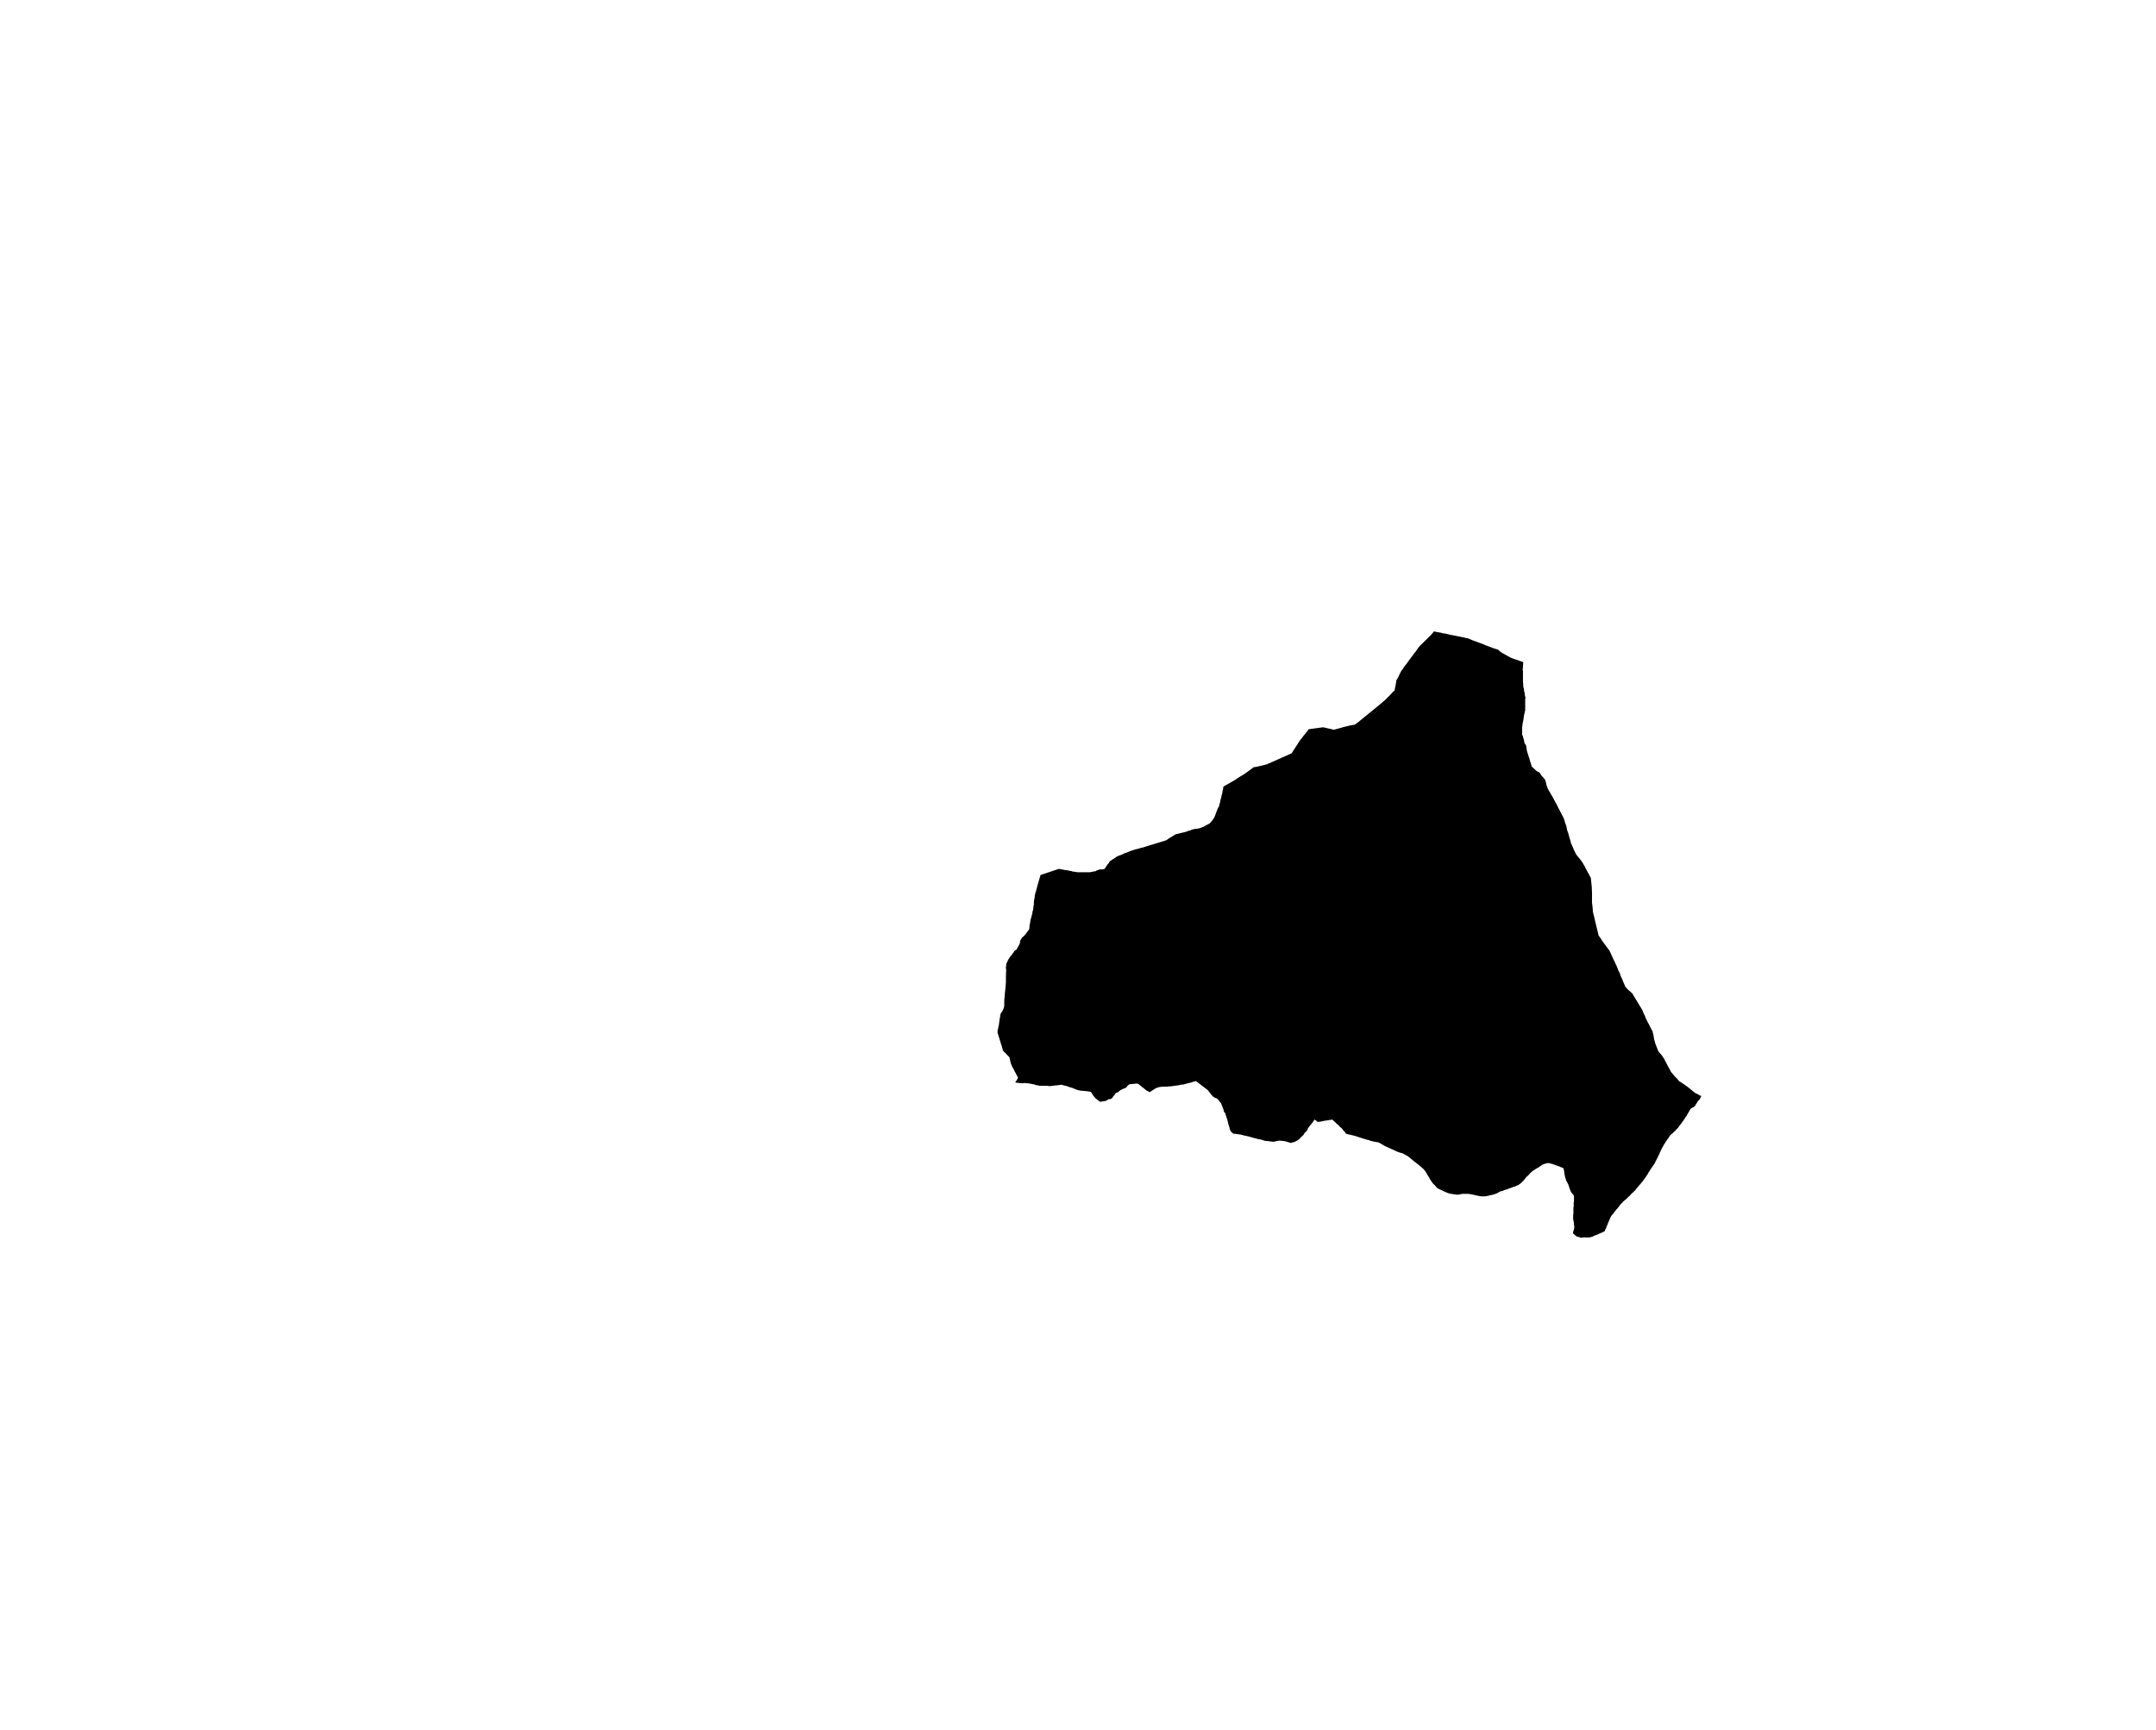 <?xml version="1.0" encoding="UTF-8" standalone="no"?>
<svg
   version="1.2"
   width="800"
   height="642"
   viewBox="0 0 800 642"
   stroke-linecap="round"
   stroke-linejoin="round"
   id="svg50"
   sodipodi:docname="Añorbe.svg"
   inkscape:version="1.1.2 (b8e25be833, 2022-02-05)"
   xmlns:inkscape="http://www.inkscape.org/namespaces/inkscape"
   xmlns:sodipodi="http://sodipodi.sourceforge.net/DTD/sodipodi-0.dtd"
   xmlns="http://www.w3.org/2000/svg"
   xmlns:svg="http://www.w3.org/2000/svg">
  <defs
     id="defs54" />
  <sodipodi:namedview
     id="namedview52"
     pagecolor="#ffffff"
     bordercolor="#666666"
     borderopacity="1.0"
     inkscape:pageshadow="2"
     inkscape:pageopacity="0.0"
     inkscape:pagecheckerboard="0"
     showgrid="false"
     inkscape:zoom="1.3146417"
     inkscape:cx="399.72867"
     inkscape:cy="442.32583"
     inkscape:window-width="1848"
     inkscape:window-height="1016"
     inkscape:window-x="72"
     inkscape:window-y="1107"
     inkscape:window-maximized="1"
     inkscape:current-layer="svg50" />
  <g
     id="Añorbe"
     transform="matrix(10.282,0,0,10.282,-4589.667,-3329.671)">
    <path
       d="m 498.14,346.62 0.02,0.01 h 0.01 l 0.15,0.03 v 0 h 0.01 0.02 l 0.11,0.03 0.09,0.01 0.03,0.01 0.15,0.04 h 0.03 l 0.45,0.09 0.04,0.01 h 0.01 l 0.02,0.01 0.07,0.01 0.24,0.1 h 0.02 l 0.01,0.01 h 0.01 l 0.13,0.05 0.03,0.01 0.16,0.06 0.01,0.01 0.32,0.12 0.16,0.05 0.09,0.08 0.1,0.06 0.25,0.14 0.07,0.03 0.4,0.14 -0.01,0.15 -0.01,0.14 0.01,0.03 v 0.04 0.02 0.13 0.01 0.15 0.01 0.01 l 0.01,0.13 v 0.02 0.02 0.02 l 0.02,0.07 0.01,0.06 v 0.03 l 0.02,0.07 0.01,0.1 0.02,0.07 -0.01,0.06 v 0.01 0.07 0.03 0.14 0 0.06 0.03 0.03 0.03 l -0.01,0.04 -0.01,0.03 v 0.03 l -0.01,0.02 -0.01,0.04 -0.02,0.14 -0.01,0.07 -0.02,0.09 -0.01,0.07 v 0 0.01 0.02 l -0.01,0.03 v 0.08 0.13 0.08 l 0.03,0.06 v 0.02 l 0.01,0.03 0.01,0.03 0.01,0.03 v 0.01 l 0.01,0.03 0.01,0.08 0.04,0.06 0.03,0.06 v 0.02 0.02 l 0.01,0.05 0.01,0.07 0.02,0.07 0.02,0.06 0.01,0.03 0.01,0.04 0.02,0.06 0.01,0.01 0.01,0.06 0.03,0.09 v 0.01 l 0.01,0.02 0.02,0.07 0.01,0.05 0.01,0.01 0.1,0.09 0.06,0.06 0.05,0.03 h 0.01 l 0.03,0.02 0.02,0.01 0.02,0.02 0.03,0.05 0.04,0.06 0.05,0.05 0.03,0.03 0.04,0.06 0.02,0.06 0.03,0.13 0.04,0.11 0.04,0.08 v 0.01 l 0.03,0.03 0.05,0.1 0.04,0.06 0.04,0.07 0.04,0.08 0.05,0.09 0.06,0.11 0.03,0.07 0.05,0.09 0.04,0.08 0.04,0.08 0.04,0.07 0.03,0.06 0.03,0.09 0.02,0.08 0.03,0.07 v 0.02 l 0.01,0.01 0.02,0.09 0.01,0.06 0.02,0.06 0.02,0.05 0.03,0.11 0.02,0.08 0.03,0.08 0.02,0.1 0.03,0.06 0.03,0.07 0.02,0.04 0.02,0.06 0.04,0.08 0.04,0.08 0.05,0.07 0.13,0.16 0.07,0.1 0.02,0.04 0.03,0.05 0.02,0.03 0.02,0.05 0.2,0.37 v 0.01 0.01 l 0.03,0.29 0.01,0.23 v 0.03 0.04 0.12 0.14 0.03 l 0.01,0.06 0.02,0.2 v 0.04 l 0.01,0.05 0.06,0.24 v 0.01 l 0.14,0.58 0.07,0.09 0.03,0.05 0.01,0.02 0.25,0.34 0.01,0.01 0.01,0.01 0.02,0.04 0.17,0.37 0.01,0.01 0.03,0.08 v 0 l 0.02,0.03 v 0.01 l 0.02,0.03 0.01,0.04 0.03,0.06 v 0.01 l 0.03,0.08 0.03,0.04 0.03,0.08 v 0.02 l 0.07,0.15 0.03,0.08 0.07,0.16 0.01,0.03 0.04,0.04 0.07,0.08 0.04,0.03 0.11,0.1 0.02,0.04 0.31,0.51 0.01,0.02 0.02,0.04 0.06,0.14 0.03,0.05 0.02,0.07 0.04,0.08 0.04,0.08 0.05,0.09 0.01,0.02 0.02,0.05 0.02,0.03 0.04,0.08 0.04,0.07 v 0.03 l 0.02,0.06 0.02,0.12 0.01,0.06 0.04,0.15 0.07,0.18 0.04,0.1 0.01,0.02 0.05,0.06 0.01,0.02 h 0.01 l 0.01,0.01 0.01,0.02 h 0.01 l 0.01,0.02 0.01,0.01 0.01,0.01 0.01,0.02 0.02,0.03 v 0.01 h 0.01 l 0.03,0.05 0.02,0.03 0.01,0.02 v 0.02 l 0.01,0.01 0.01,0.02 0.01,0.01 0.01,0.02 0.02,0.04 0.05,0.1 0.08,0.14 0.02,0.05 0.01,0.01 0.02,0.03 0.02,0.02 0.1,0.12 0.09,0.09 v 0 l 0.04,0.05 0.01,0.01 0.01,0.02 0.09,0.05 0.1,0.07 0.1,0.07 0.06,0.05 0.02,0.01 0.13,0.11 0.09,0.07 0.04,0.02 h 0.01 l 0.07,0.04 0.07,0.04 h 0.02 0.01 l -0.02,0.03 v 0.01 l -0.01,0.02 h -0.01 v 0.02 l -0.01,0.02 -0.01,0.01 -0.01,0.02 -0.02,0.02 -0.01,0.01 -0.01,0.01 -0.02,0.02 -0.01,0.01 -0.01,0.02 v 0 l -0.01,0.02 -0.01,0.02 -0.01,0.01 -0.01,0.02 -0.01,0.01 -0.01,0.02 -0.01,0.02 -0.01,0.01 v 0.01 l -0.01,0.01 -0.02,0.01 -0.02,0.02 -0.01,0.01 -0.02,0.01 h -0.01 l -0.02,0.01 -0.01,0.01 h -0.01 l -0.01,0.01 -0.02,0.01 v 0.01 l -0.01,0.01 -0.01,0.02 -0.01,0.01 -0.01,0.02 -0.01,0.01 -0.01,0.03 -0.01,0.01 v 0.01 l -0.01,0.01 -0.01,0.01 V 364 l -0.07,0.13 h -0.01 l -0.04,0.06 v 0.01 l -0.06,0.08 v 0.01 l -0.01,0.01 -0.01,0.01 -0.04,0.06 -0.01,0.01 -0.1,0.13 v 0.01 l -0.09,0.09 v 0.01 l -0.08,0.07 -0.06,0.06 h -0.01 l -0.06,0.06 -0.01,0.01 -0.01,0.02 -0.01,0.01 -0.01,0.02 -0.01,0.02 -0.01,0.01 -0.01,0.02 -0.01,0.01 -0.02,0.02 -0.01,0.02 -0.05,0.07 -0.02,0.04 -0.05,0.07 v 0.01 l -0.01,0.02 -0.01,0.01 -0.01,0.02 -0.01,0.01 -0.01,0.02 v 0.01 l -0.01,0.02 -0.01,0.01 -0.01,0.02 -0.01,0.01 v 0.02 l -0.02,0.03 -0.01,0.03 -0.01,0.02 -0.01,0.02 -0.01,0.01 v 0.02 l -0.1,0.2 -0.05,0.1 -0.01,0.01 -0.01,0.02 v 0.01 l -0.01,0.02 -0.01,0.02 -0.01,0.01 -0.01,0.01 -0.01,0.02 -0.01,0.01 -0.01,0.02 -0.01,0.01 -0.01,0.02 -0.04,0.05 -0.01,0.02 -0.01,0.01 -0.01,0.02 -0.01,0.01 -0.01,0.02 -0.01,0.02 -0.01,0.01 -0.01,0.02 -0.01,0.01 -0.01,0.02 -0.01,0.01 v 0.01 l -0.07,0.11 -0.07,0.1 -0.04,0.05 v 0.01 l -0.23,0.27 -0.08,0.1 -0.05,0.04 -0.01,0.02 -0.02,0.01 -0.02,0.02 -0.01,0.01 -0.03,0.03 -0.01,0.01 -0.01,0.01 -0.01,0.02 -0.04,0.03 -0.03,0.03 -0.02,0.02 -0.01,0.01 -0.01,0.01 -0.02,0.02 -0.01,0.01 -0.03,0.02 -0.01,0.01 -0.02,0.01 -0.01,0.02 -0.01,0.01 -0.02,0.01 -0.01,0.01 -0.01,0.01 -0.01,0.02 -0.02,0.02 -0.02,0.01 -0.01,0.02 -0.01,0.01 -0.01,0.01 -0.01,0.01 -0.02,0.02 -0.01,0.02 -0.02,0.03 -0.01,0.01 -0.01,0.01 -0.01,0.01 -0.01,0.02 -0.04,0.04 -0.01,0.01 -0.01,0.01 -0.01,0.02 -0.02,0.02 -0.01,0.02 -0.01,0.01 -0.01,0.01 -0.01,0.01 -0.01,0.02 -0.01,0.01 -0.01,0.02 -0.01,0.01 -0.01,0.01 -0.02,0.02 -0.04,0.05 -0.02,0.04 -0.1,0.23 -0.02,0.06 -0.02,0.04 -0.01,0.03 -0.01,0.03 -0.01,0.02 -0.03,0.05 v 0.02 l -0.01,0.02 -0.02,0.01 -0.01,0.01 -0.02,0.01 h -0.01 l -0.02,0.01 -0.01,0.01 -0.02,0.01 h -0.01 l -0.07,0.03 -0.04,0.02 -0.07,0.03 h -0.01 l -0.02,0.01 h -0.01 l -0.04,0.02 -0.01,0.01 h -0.02 l -0.01,0.01 -0.02,0.01 -0.01,0.01 h -0.02 -0.02 l -0.01,0.01 h -0.01 -0.02 l -0.02,0.01 h -0.02 -0.02 -0.02 -0.01 -0.02 -0.02 -0.02 -0.01 -0.02 -0.01 l -0.02,-0.01 -0.02,0.01 h -0.02 -0.01 -0.02 l -0.01,0.01 h -0.01 -0.01 -0.02 v 0 l -0.02,-0.01 h -0.01 l -0.06,-0.02 h -0.02 l -0.01,-0.01 h -0.02 l -0.02,-0.01 -0.01,-0.01 -0.01,-0.01 -0.02,-0.01 -0.01,-0.01 -0.01,-0.01 -0.07,-0.06 v 0 l 0.01,-0.02 v -0.02 -0.01 l 0.01,-0.02 v -0.03 l 0.01,-0.01 0.01,-0.02 v -0.02 l 0.01,-0.03 v -0.01 -0.03 -0.02 -0.03 l -0.01,-0.02 v -0.01 -0.01 -0.02 -0.02 -0.02 -0.01 l -0.01,-0.02 v -0.02 l -0.01,-0.04 v -0.01 l -0.01,-0.04 v -0.05 -0.03 -0.02 -0.05 l 0.01,-0.05 v -0.03 -0.04 -0.02 -0.01 -0.02 -0.04 -0.01 -0.02 -0.02 -0.02 l 0.01,-0.01 v -0.06 -0.03 -0.02 -0.04 -0.02 l 0.01,-0.01 v -0.02 -0.02 -0.02 -0.01 -0.02 -0.02 -0.02 -0.01 -0.02 -0.02 -0.02 -0.01 l -0.01,-0.02 v -0.02 h -0.01 l -0.01,-0.02 -0.01,-0.01 -0.01,-0.01 -0.01,-0.01 -0.01,-0.01 -0.01,-0.02 -0.01,-0.01 -0.02,-0.02 v -0.01 l -0.01,-0.02 -0.01,-0.02 v -0.01 l -0.01,-0.02 -0.01,-0.02 v -0.01 l -0.01,-0.02 -0.01,-0.03 v -0.01 l -0.01,-0.02 -0.01,-0.04 -0.01,-0.01 v -0.02 l -0.01,-0.02 -0.01,-0.01 -0.01,-0.02 v -0.02 l -0.01,-0.01 -0.01,-0.01 v -0.02 h -0.01 l -0.01,-0.02 -0.01,-0.01 v -0.02 l -0.01,-0.01 v -0.03 l -0.01,-0.01 -0.01,-0.02 v 0 -0.02 l -0.01,-0.02 v -0.02 l -0.01,-0.01 v -0.02 -0.02 l -0.01,-0.02 v -0.02 -0.01 l -0.01,-0.02 v -0.02 -0.03 -0.01 l -0.01,-0.02 v -0.02 -0.01 l -0.01,-0.02 v -0.02 -0.01 l -0.01,-0.02 -0.02,-0.01 -0.01,-0.01 h -0.01 l -0.01,-0.01 h -0.01 l -0.01,-0.01 h -0.02 l -0.02,-0.01 -0.02,-0.01 -0.01,-0.01 h -0.01 -0.01 l -0.01,-0.01 h -0.01 -0.01 l -0.02,-0.01 -0.17,-0.06 -0.01,-0.01 h -0.01 -0.01 -0.01 l -0.01,-0.01 h -0.01 -0.01 -0.01 l -0.01,-0.01 h -0.01 -0.01 -0.01 l -0.01,-0.01 h -0.01 -0.02 -0.01 -0.01 -0.01 -0.02 -0.01 -0.01 l -0.02,0.02 h -0.01 -0.01 -0.01 -0.01 l -0.01,0.01 h -0.02 -0.01 l -0.01,0.01 h -0.01 l -0.01,0.01 h -0.01 l -0.01,0.01 h -0.01 l -0.01,0.01 h -0.01 l -0.01,0.01 -0.02,0.02 -0.01,0.01 -0.03,0.01 -0.01,0.01 v 0.01 l -0.02,0.01 h -0.01 l -0.02,0.02 h -0.01 l -0.04,0.02 -0.02,0.02 -0.03,0.01 -0.01,0.01 -0.04,0.03 h -0.01 l -0.02,0.01 v 0.01 l -0.01,0.01 h -0.01 l -0.01,0.01 -0.01,0.01 -0.02,0.01 -0.01,0.02 -0.01,0.01 -0.02,0.01 -0.01,0.01 -0.01,0.01 -0.01,0.02 -0.04,0.04 -0.03,0.03 -0.03,0.02 -0.01,0.01 -0.01,0.02 -0.01,0.01 -0.01,0.01 -0.01,0.01 -0.02,0.03 -0.01,0.01 -0.01,0.02 -0.02,0.01 -0.01,0.02 -0.01,0.01 -0.01,0.01 -0.02,0.01 -0.01,0.02 -0.01,0.01 -0.02,0.01 -0.01,0.01 -0.02,0.02 -0.01,0.01 -0.01,0.01 h -0.01 l -0.01,0.01 -0.01,0.01 v 0 h -0.01 l -0.01,0.01 v 0 l -0.01,0.01 h -0.01 l -0.03,0.01 -0.02,0.01 -0.02,0.01 -0.02,0.01 -0.03,0.01 h -0.02 l -0.02,0.01 -0.05,0.02 -0.02,0.01 -0.07,0.02 -0.03,0.01 -0.01,0.01 -0.03,0.01 v 0 l -0.04,0.01 -0.05,0.02 -0.04,0.01 -0.03,0.02 -0.04,0.01 -0.05,0.01 -0.05,0.02 -0.06,0.04 -0.07,0.03 -0.1,0.03 -0.22,0.05 -0.07,0.01 h -0.06 -0.06 l -0.07,-0.01 -0.1,-0.02 -0.09,-0.02 -0.08,-0.02 -0.07,-0.01 -0.07,-0.01 h -0.11 -0.1 l -0.1,0.02 -0.06,0.01 h -0.04 l -0.2,-0.03 -0.06,-0.01 -0.06,-0.02 -0.1,-0.04 -0.21,-0.1 -0.08,-0.04 -0.01,-0.02 -0.01,-0.01 -0.02,-0.02 -0.02,-0.02 -0.01,-0.01 -0.02,-0.03 -0.04,-0.03 -0.03,-0.04 -0.01,-0.01 -0.01,-0.02 h -0.01 v -0.01 l -0.01,-0.01 v 0 l -0.01,-0.01 v -0.02 L 498,366.42 v -0.01 l -0.01,-0.01 -0.01,-0.02 -0.01,-0.01 v -0.01 l -0.01,-0.02 -0.02,-0.03 -0.01,-0.01 v -0.01 l -0.01,-0.02 v 0 l -0.01,-0.01 -0.02,-0.03 -0.01,-0.02 v 0 l -0.01,-0.01 v -0.01 l -0.01,-0.02 h -0.01 v -0.01 l -0.01,-0.01 v -0.01 l -0.01,-0.01 -0.01,-0.01 v -0.01 l -0.01,-0.01 v -0.01 l -0.01,-0.01 -0.03,-0.03 -0.01,-0.01 -0.01,-0.01 v -0.01 l -0.01,-0.01 h -0.01 V 366 l -0.02,-0.01 -0.01,-0.01 -0.01,-0.01 v 0 l -0.01,-0.01 -0.01,-0.01 -0.02,-0.01 v -0.01 h -0.01 l -0.01,-0.01 -0.01,-0.01 -0.01,-0.01 h -0.01 v -0.01 h -0.01 l -0.01,-0.01 -0.01,-0.01 -0.01,-0.01 -0.01,-0.01 h -0.01 l -0.01,-0.01 v 0 l -0.01,-0.01 -0.01,-0.01 h -0.01 v -0.01 l -0.01,-0.01 h -0.01 l -0.01,-0.01 -0.01,-0.01 -0.01,-0.01 -0.02,-0.01 -0.01,-0.01 -0.01,-0.01 h -0.01 l -0.01,-0.01 -0.01,-0.01 -0.02,-0.02 -0.03,-0.02 v -0.01 h -0.01 l -0.03,-0.03 h -0.01 l -0.01,-0.01 -0.01,-0.01 -0.01,-0.01 -0.01,-0.01 h -0.01 v -0.01 h -0.01 l -0.01,-0.01 -0.01,-0.01 v 0 l -0.01,-0.01 h -0.01 l -0.01,-0.01 v 0 l -0.01,-0.01 h -0.01 l -0.02,-0.01 -0.01,-0.01 h -0.01 l -0.01,-0.01 h -0.01 l -0.01,-0.01 h -0.01 l -0.01,-0.01 h -0.01 v -0.01 h -0.01 l -0.01,-0.01 h -0.01 l -0.01,-0.01 h -0.02 v 0 l -0.01,-0.01 h -0.01 l -0.01,-0.01 h -0.01 -0.01 -0.01 -0.01 l -0.01,-0.01 h -0.01 -0.01 v 0 l -0.01,-0.01 h -0.02 l -0.02,-0.01 -0.02,-0.01 h -0.01 l -0.01,-0.01 h -0.01 l -0.01,-0.01 h -0.01 v 0 l -0.02,-0.01 h -0.01 l -0.01,-0.01 -0.01,-0.01 h -0.02 l -0.01,-0.01 v 0 h -0.01 l -0.02,-0.01 -0.01,-0.01 h -0.01 l -0.02,-0.01 -0.03,-0.01 -0.01,-0.01 -0.02,-0.01 v 0 h -0.02 l -0.01,-0.01 h -0.01 l -0.01,-0.01 h -0.01 v -0.01 h -0.01 -0.01 l -0.01,-0.01 h -0.01 l -0.04,-0.02 -0.07,-0.03 -0.01,-0.01 -0.21,-0.12 h -0.03 l -0.01,-0.01 v 0 h -0.01 -0.03 l -0.02,-0.01 h -0.02 v 0 h -0.02 l -0.01,-0.01 h -0.02 -0.03 l -0.01,-0.01 v 0 h -0.01 l -0.02,-0.01 h -0.03 L 495.83,365 h -0.01 l -0.01,-0.01 h -0.01 v 0 l -0.01,-0.01 -0.05,-0.01 -0.05,-0.01 -0.02,-0.01 h -0.01 l -0.02,-0.01 h -0.01 l -0.16,-0.05 -0.18,-0.06 -0.16,-0.04 -0.05,-0.01 -0.06,-0.01 -0.01,-0.01 H 495 494.98 v -0.01 h -0.01 -0.01 l -0.01,-0.01 v 0 l -0.01,-0.01 v -0.01 h -0.01 v -0.01 l -0.01,-0.01 v 0 l -0.01,-0.01 v -0.01 h -0.01 v -0.01 h -0.01 l -0.01,-0.01 v -0.01 l -0.01,-0.01 -0.01,-0.01 -0.01,-0.01 v 0 l -0.01,-0.01 v -0.01 l -0.01,-0.01 -0.01,-0.01 v 0 l -0.01,-0.01 v -0.01 h -0.01 v -0.01 l -0.01,-0.01 h -0.01 l -0.01,-0.01 v 0 l -0.01,-0.01 h -0.01 v -0.01 l -0.03,-0.02 v -0.01 l -0.01,-0.01 -0.04,-0.04 -0.01,-0.01 -0.04,-0.03 -0.01,-0.01 -0.03,-0.03 v 0 l -0.12,-0.11 h -0.01 -0.01 -0.01 -0.01 l -0.01,0.01 h -0.01 -0.01 -0.02 -0.02 l -0.02,0.01 h -0.01 -0.03 -0.01 l -0.01,0.01 h -0.03 l -0.06,0.01 -0.05,0.01 h -0.02 v 0.01 h -0.03 v 0 h -0.02 l -0.01,0.01 h -0.01 l -0.1,0.01 h -0.01 l -0.01,-0.01 h -0.01 l -0.01,-0.01 -0.01,-0.01 v -0.01 h -0.01 l -0.01,-0.01 -0.01,-0.01 h -0.01 l -0.02,-0.02 h -0.01 l -0.01,0.01 v 0 l -0.01,0.01 -0.01,0.01 v 0.01 l -0.01,0.01 -0.01,0.01 v 0.01 l -0.01,0.01 -0.02,0.03 -0.03,0.03 -0.01,0.02 -0.01,0.02 -0.02,0.01 -0.01,0.01 v 0.01 l -0.01,0.01 -0.01,0.01 -0.01,0.01 -0.01,0.01 v 0.01 l -0.01,0.01 -0.01,0.01 v 0.01 l -0.01,0.01 -0.01,0.01 v 0 0.01 l -0.01,0.01 v 0.02 l -0.01,0.01 v 0.01 l -0.01,0.01 v 0.01 l -0.01,0.01 -0.01,0.01 v 0.01 h -0.01 v 0.01 h -0.01 l -0.01,0.01 h -0.01 v 0.01 h -0.01 l -0.01,0.01 v 0.01 l -0.01,0.01 -0.01,0.01 v 0.01 l -0.01,0.01 -0.01,0.01 v 0.01 l -0.01,0.01 v 0.01 l -0.01,0.01 h -0.01 v 0.01 l -0.02,0.01 v 0.01 l -0.01,0.01 h -0.01 v 0.01 h -0.01 l -0.01,0.01 -0.01,0.02 h -0.01 l -0.01,0.01 v 0.01 h -0.01 l -0.01,0.02 -0.01,0.01 -0.01,0.01 h -0.01 l -0.01,0.01 -0.01,0.01 -0.01,0.01 -0.02,0.01 -0.01,0.01 -0.01,0.01 h -0.01 l -0.02,0.01 -0.01,0.01 h -0.01 l -0.01,0.01 h -0.01 l -0.01,0.01 h -0.01 l -0.01,0.01 h -0.01 -0.01 -0.01 l -0.01,0.01 h -0.01 -0.01 -0.01 l -0.02,0.01 -0.02,0.01 h -0.02 -0.01 -0.01 l -0.02,-0.01 -0.07,-0.02 h -0.01 l -0.02,-0.01 -0.07,-0.02 h -0.03 l -0.01,-0.01 h -0.05 L 492.59,365 h -0.08 l -0.09,0.02 -0.08,0.02 -0.09,-0.01 -0.07,-0.01 -0.06,-0.01 h -0.05 l -0.06,-0.01 -0.09,-0.03 -0.08,-0.02 h -0.01 l -0.06,-0.01 -0.06,-0.02 -0.09,-0.02 -0.1,-0.03 -0.11,-0.03 -0.05,-0.01 -0.04,-0.01 -0.06,-0.01 -0.06,-0.02 -0.04,-0.01 -0.08,-0.01 -0.07,-0.01 -0.06,-0.01 h -0.04 l -0.03,-0.01 -0.02,-0.02 -0.03,-0.02 -0.02,-0.02 -0.02,-0.03 -0.01,-0.02 -0.01,-0.02 -0.01,-0.03 -0.01,-0.05 -0.04,-0.12 -0.04,-0.17 -0.03,-0.08 -0.04,-0.14 -0.01,-0.02 -0.03,-0.03 -0.01,-0.01 -0.01,-0.05 -0.01,-0.04 -0.02,-0.05 -0.02,-0.06 -0.02,-0.04 -0.01,-0.04 -0.01,-0.02 -0.02,-0.03 -0.03,-0.03 -0.02,-0.03 -0.02,-0.03 -0.02,-0.02 -0.03,-0.03 -0.03,-0.02 -0.04,-0.01 -0.03,-0.02 -0.04,-0.02 -0.02,-0.02 -0.03,-0.03 -0.02,-0.02 -0.02,-0.03 -0.04,-0.05 -0.08,-0.1 -0.42,-0.32 -0.09,0.02 -0.08,0.03 -0.09,0.02 -0.08,0.02 -0.1,0.03 -0.1,0.01 -0.09,0.02 -0.08,0.01 -0.02,0.01 -0.01,-0.01 -0.03,0.01 -0.09,0.01 -0.05,0.01 h -0.06 l -0.07,0.01 h -0.05 -0.05 -0.05 -0.04 l -0.03,0.01 h -0.04 l -0.04,0.01 -0.03,0.01 -0.04,0.01 -0.02,0.01 -0.04,0.02 -0.03,0.02 -0.02,0.01 -0.04,0.03 -0.04,0.02 -0.02,0.02 -0.01,0.01 h -0.01 l -0.02,0.01 -0.02,0.01 -0.04,-0.03 -0.02,-0.01 -0.03,-0.01 -0.04,-0.03 -0.07,-0.06 h -0.01 l -0.01,-0.02 -0.04,-0.02 -0.03,-0.03 -0.05,-0.04 -0.05,-0.04 -0.02,-0.01 -0.02,-0.01 h -0.02 -0.02 -0.02 l -0.06,0.01 h -0.03 l -0.09,0.01 h -0.03 l -0.02,0.01 h -0.02 l -0.01,0.02 -0.03,0.02 -0.03,0.04 -0.03,0.03 -0.02,0.02 h -0.01 l -0.03,0.01 -0.02,0.01 -0.02,0.01 h -0.02 l -0.02,0.01 -0.01,0.01 -0.02,0.01 -0.01,0.01 h -0.02 l -0.02,0.02 -0.01,0.01 -0.02,0.01 -0.01,0.01 -0.01,0.02 -0.02,0.01 -0.02,0.01 h -0.02 l -0.02,0.01 -0.02,0.01 -0.01,0.01 -0.01,0.02 -0.02,0.03 -0.02,0.03 -0.03,0.02 -0.02,0.04 -0.02,0.03 -0.03,0.02 -0.01,0.01 -0.02,0.01 h -0.02 -0.03 l -0.03,0.01 -0.03,0.02 -0.05,0.03 -0.05,0.01 -0.07,0.01 -0.06,0.01 -0.02,0.01 -0.01,-0.01 h -0.02 l -0.04,-0.03 -0.05,-0.04 -0.04,-0.03 -0.05,-0.05 -0.05,-0.06 -0.03,-0.05 -0.03,-0.04 -0.02,-0.04 v -0.01 h -0.03 l -0.01,-0.01 h -0.01 -0.01 l -0.05,-0.01 -0.2,-0.02 h -0.04 l -0.11,-0.02 -0.09,-0.03 -0.12,-0.05 -0.1,-0.03 -0.03,-0.01 -0.08,-0.03 -0.13,-0.03 -0.06,-0.02 -0.14,0.02 -0.11,0.01 -0.08,0.01 -0.07,0.01 h -0.06 l -0.06,-0.01 h -0.09 -0.09 -0.05 -0.02 -0.03 l -0.02,-0.01 -0.06,-0.01 -0.06,-0.01 -0.04,-0.02 -0.06,-0.01 -0.05,-0.01 -0.06,-0.01 -0.06,-0.01 h -0.06 l -0.05,-0.01 h -0.04 l -0.04,0.01 h -0.02 v 0 l -0.19,-0.02 -0.06,-0.01 0.01,-0.01 v -0.01 l 0.02,-0.03 0.03,-0.04 0.02,-0.04 0.01,-0.02 0.01,-0.02 v -0.01 0 l -0.01,-0.02 -0.02,-0.03 -0.02,-0.04 -0.03,-0.06 -0.04,-0.07 -0.03,-0.07 -0.05,-0.08 -0.03,-0.07 -0.01,-0.03 h -0.01 v -0.02 0 l -0.01,-0.02 v -0.01 -0.01 l -0.01,-0.01 v -0.01 -0.01 -0.01 l -0.01,-0.01 v -0.01 -0.01 0 l -0.01,-0.03 v -0.01 0 -0.01 -0.01 l -0.01,-0.01 v -0.02 -0.01 -0.01 h -0.01 V 362 361.99 h -0.01 v -0.01 l -0.01,-0.01 -0.01,-0.01 -0.01,-0.01 -0.01,-0.01 -0.01,-0.01 -0.01,-0.01 -0.01,-0.01 -0.01,-0.01 -0.02,-0.02 -0.01,-0.01 v -0.01 h -0.01 l -0.01,-0.02 -0.01,-0.01 -0.01,-0.01 h -0.01 l -0.01,-0.01 v 0 l -0.01,-0.01 -0.01,-0.01 v 0 l -0.01,-0.01 v 0 l -0.01,-0.01 v -0.01 l -0.01,-0.01 -0.01,-0.01 -0.01,-0.04 v -0.02 l -0.02,-0.04 v -0.02 l -0.01,-0.04 -0.02,-0.05 -0.11,-0.36 -0.01,-0.03 v 0 -0.01 l -0.01,-0.01 v 0 -0.01 -0.01 0 -0.01 -0.01 -0.01 -0.01 -0.01 -0.01 -0.01 0 -0.01 -0.01 -0.01 l 0.01,-0.01 v -0.01 -0.01 h 0.01 v -0.01 -0.01 -0.01 -0.01 -0.01 l 0.01,-0.01 v -0.01 -0.01 0 -0.02 l 0.01,-0.01 0.04,-0.29 0.01,-0.03 v -0.01 0 -0.01 -0.01 -0.01 0 -0.01 -0.01 l 0.01,-0.01 v -0.01 -0.01 -0.01 l 0.01,-0.01 v -0.01 -0.01 l 0.01,-0.01 v -0.01 l 0.01,-0.01 0.01,-0.01 0.01,-0.01 v -0.01 l 0.01,-0.01 0.01,-0.01 v 0 l 0.01,-0.02 v -0.01 0 l 0.01,-0.02 v -0.01 h 0.01 l 0.01,-0.02 v -0.01 l 0.01,-0.02 v -0.01 l 0.01,-0.01 v -0.01 -0.01 0 -0.01 -0.01 l 0.01,-0.01 v -0.01 0 -0.02 -0.01 -0.01 -0.01 -0.01 0 -0.02 -0.01 -0.01 -0.02 0 -0.02 -0.01 -0.01 -0.01 0 -0.01 -0.03 l 0.02,-0.18 v -0.05 l 0.01,-0.08 0.02,-0.21 0.01,-0.13 v -0.08 -0.14 l 0.01,-0.23 v -0.01 l -0.01,-0.04 v -0.01 -0.02 -0.02 -0.01 l 0.01,-0.02 v -0.01 -0.02 -0.02 -0.02 l 0.01,-0.02 v -0.02 l 0.01,-0.01 0.01,-0.01 v -0.01 l 0.02,-0.04 0.02,-0.05 0.04,-0.06 0.04,-0.06 0.04,-0.05 0.02,-0.02 0.04,-0.06 0.01,-0.01 0.01,-0.01 0.01,-0.02 0.01,-0.02 0.01,-0.01 0.01,-0.01 0.01,-0.01 h 0.01 l 0.01,-0.01 h 0.01 l 0.03,-0.03 0.01,-0.02 0.01,-0.02 0.01,-0.02 0.02,-0.03 0.01,-0.03 0.02,-0.02 0.01,-0.03 0.02,-0.04 0.01,-0.03 v -0.03 l 0.01,-0.05 0.02,-0.03 0.02,-0.03 0.02,-0.04 0.04,-0.03 0.05,-0.05 0.03,-0.03 0.02,-0.03 0.12,-0.16 0.01,-0.06 v -0.07 l 0.02,-0.08 0.01,-0.08 0.02,-0.09 0.01,-0.03 0.02,-0.08 0.02,-0.07 0.01,-0.07 v -0.01 l 0.02,-0.05 0.01,-0.08 v -0.03 l 0.01,-0.05 0.01,-0.06 v -0.08 l 0.01,-0.07 0.01,-0.05 0.01,-0.04 v -0.05 l 0.01,-0.05 0.01,-0.03 v -0.01 l 0.01,-0.04 0.02,-0.05 0.01,-0.06 0.01,-0.03 0.02,-0.07 v -0.01 l 0.12,-0.41 0.6,-0.2 0.07,-0.02 h 0.01 l 0.04,0.01 0.16,0.03 0.08,0.01 0.06,0.01 0.03,0.01 0.07,0.01 0.01,0.01 0.2,0.03 h 0.15 0.11 0.2 l 0.04,-0.01 h 0.02 l 0.07,-0.02 h 0.05 l 0.05,-0.03 0.05,-0.02 h 0.01 l 0.05,-0.02 h 0.03 l 0.14,-0.01 v -0.01 l 0.02,-0.02 0.02,-0.02 0.03,-0.05 0.07,-0.1 h 0.01 l 0.02,-0.03 0.02,-0.04 0.02,-0.02 0.02,-0.02 h 0.01 l 0.07,-0.05 0.07,-0.04 0.05,-0.04 0.04,-0.02 0.01,-0.01 0.14,-0.05 0.02,-0.01 0.09,-0.04 0.01,-0.01 0.05,-0.01 0.07,-0.03 0.07,-0.03 0.09,-0.03 0.09,-0.03 0.08,-0.02 0.08,-0.02 0.06,-0.02 0.06,-0.01 0.09,-0.03 0.75,-0.23 0.15,-0.1 0.07,-0.04 0.13,-0.08 0.38,-0.09 0.07,-0.03 0.03,-0.01 h 0.02 l 0.04,-0.01 v -0.01 l 0.13,-0.04 0.11,-0.01 0.04,-0.01 0.05,-0.01 0.05,-0.02 0.03,-0.01 0.03,-0.01 0.04,-0.02 0.05,-0.03 0.05,-0.03 h 0.01 l 0.04,-0.02 0.03,-0.02 0.02,-0.01 0.05,-0.05 0.04,-0.05 0.01,-0.01 0.01,-0.02 0.01,-0.01 0.01,-0.02 0.01,-0.01 0.01,-0.01 0.01,-0.02 0.01,-0.02 0.01,-0.01 v -0.01 l 0.01,-0.02 v -0.01 l 0.02,-0.04 0.01,-0.03 v -0.01 l 0.01,-0.02 0.01,-0.03 0.02,-0.05 0.02,-0.05 0.02,-0.05 0.05,-0.09 v -0.01 -0.02 l 0.01,-0.03 0.02,-0.06 v -0.02 l 0.01,-0.04 v -0.01 l 0.01,-0.04 0.01,-0.03 0.01,-0.02 v -0.03 l 0.01,-0.02 v -0.04 l 0.01,-0.01 0.01,-0.04 0.01,-0.04 v -0.01 -0.01 -0.01 l 0.01,-0.03 v -0.01 -0.02 l 0.01,-0.01 0.02,-0.13 0.35,-0.2 0.02,-0.01 0.03,-0.02 0.2,-0.13 0.12,-0.07 0.09,-0.06 0.27,-0.2 0.01,-0.01 0.09,-0.01 0.26,-0.06 0.11,-0.03 0.04,-0.01 0.01,-0.01 0.02,-0.01 0.03,-0.01 0.81,-0.36 0.29,-0.45 0.14,-0.18 0.19,-0.24 0.52,-0.07 0.39,0.09 0.14,-0.04 0.15,-0.04 0.02,-0.01 0.17,-0.04 0.08,-0.02 0.16,-0.03 h 0.02 l 0.02,-0.01 0.12,-0.09 0.82,-0.67 0.1,-0.09 0.02,-0.01 0.07,-0.07 0.07,-0.07 0.07,-0.07 0.1,-0.11 0.06,-0.05 v -0.02 -0.01 l 0.02,-0.1 0.01,-0.02 v -0.02 l 0.02,-0.11 0.01,-0.08 0.07,-0.12 0.02,-0.05 0.03,-0.06 0.06,-0.12 0.05,-0.06 0.05,-0.08 0.11,-0.14 0.04,-0.06 0.15,-0.2 0.01,-0.01 0.02,-0.03 v -0.01 l 0.06,-0.07 0.01,-0.01 0.01,-0.01 0.06,-0.09 0.02,-0.02 v -0.01 l 0.08,-0.1 0.4,-0.39 0.1,-0.12 z"
       id="path47" />
  </g>
</svg>
